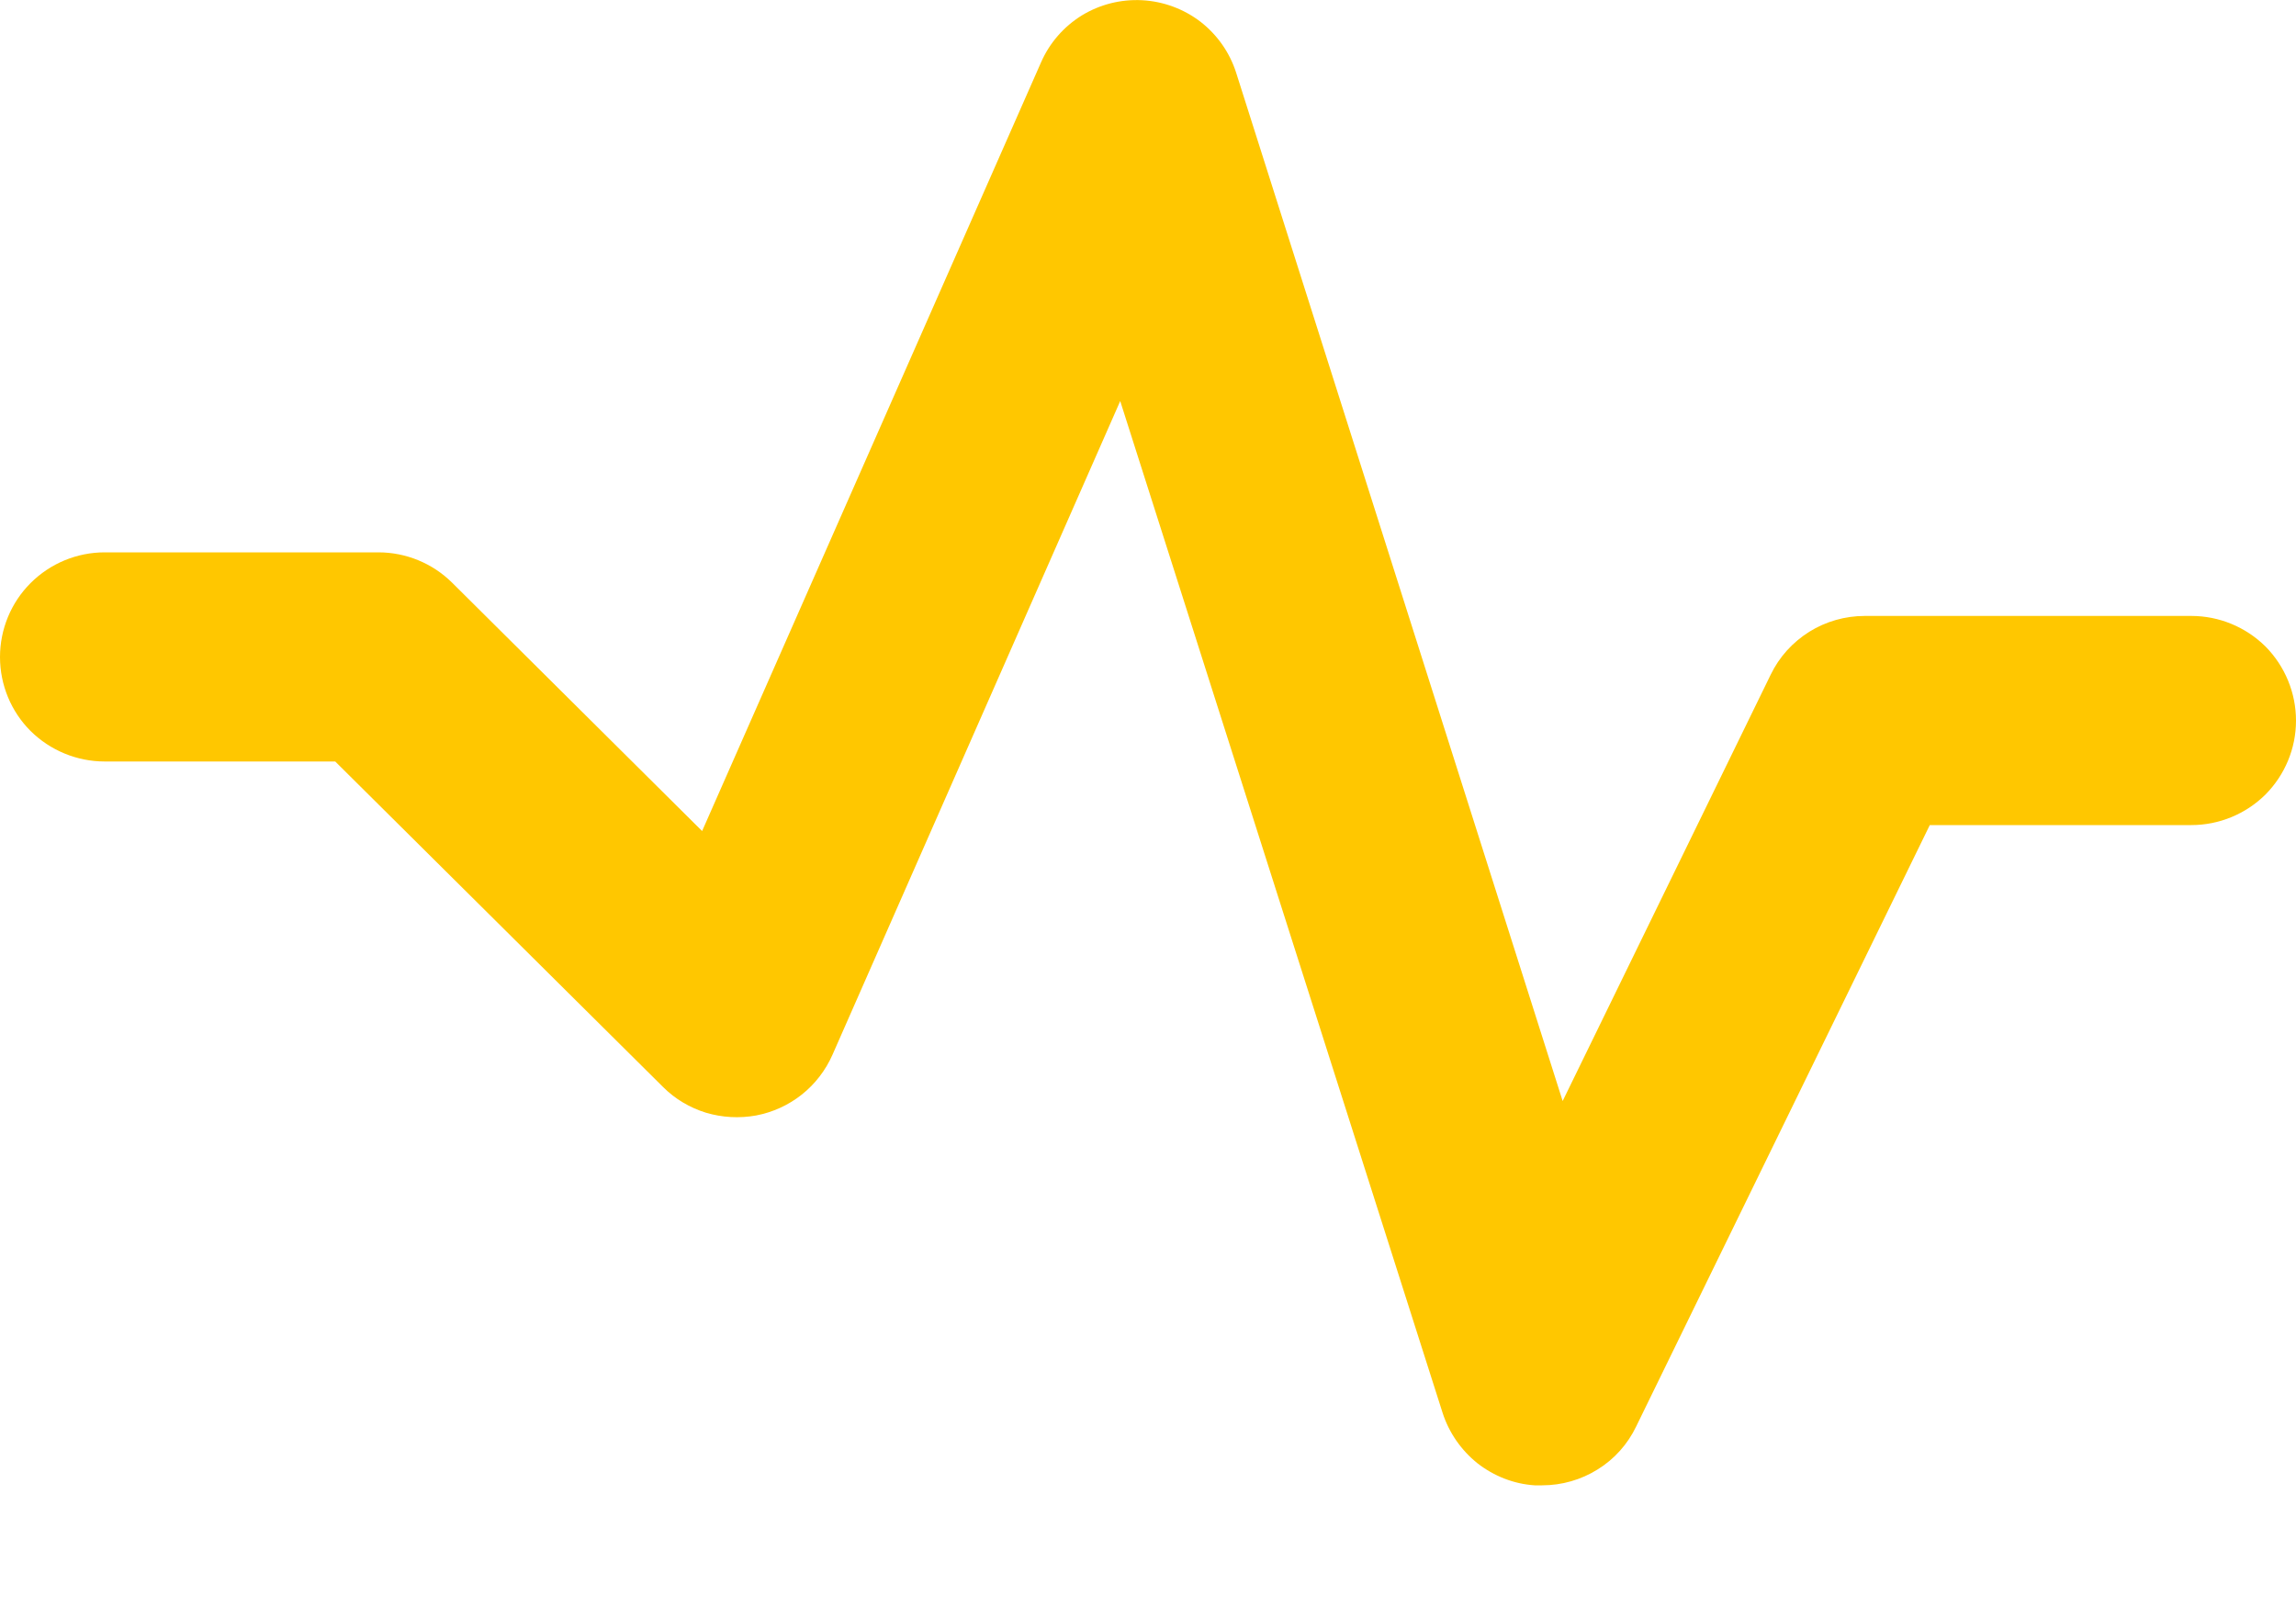 <svg width="10" height="7" viewBox="0 0 10 7" fill="none" xmlns="http://www.w3.org/2000/svg">
<path d="M3.293 4.859C3.366 4.845 3.434 4.814 3.492 4.768C3.55 4.722 3.596 4.662 3.626 4.594L4.879 1.747L6.283 6.154C6.311 6.241 6.364 6.317 6.435 6.374C6.507 6.43 6.593 6.464 6.684 6.47H6.717C6.802 6.47 6.886 6.446 6.958 6.401C7.031 6.356 7.089 6.291 7.126 6.214L8.405 3.594H9.544C9.665 3.594 9.781 3.546 9.867 3.461C9.952 3.375 10 3.26 10 3.139C10 3.018 9.952 2.902 9.867 2.816C9.781 2.731 9.665 2.683 9.544 2.683H8.122C8.036 2.683 7.952 2.707 7.88 2.752C7.807 2.798 7.749 2.862 7.712 2.939L6.806 4.796L5.384 0.317C5.356 0.229 5.302 0.152 5.229 0.095C5.156 0.039 5.067 0.006 4.975 0.001C4.882 -0.004 4.791 0.019 4.712 0.067C4.633 0.116 4.571 0.187 4.534 0.272L3.058 3.62L1.969 2.538C1.884 2.454 1.769 2.406 1.648 2.406H0.456C0.335 2.406 0.219 2.454 0.133 2.54C0.048 2.625 0 2.741 0 2.862C0 2.983 0.048 3.099 0.133 3.184C0.219 3.269 0.335 3.317 0.456 3.317H1.46L2.888 4.735C2.94 4.787 3.004 4.825 3.075 4.847C3.146 4.868 3.22 4.872 3.293 4.859Z" fill="#FFC700"/>
</svg>

